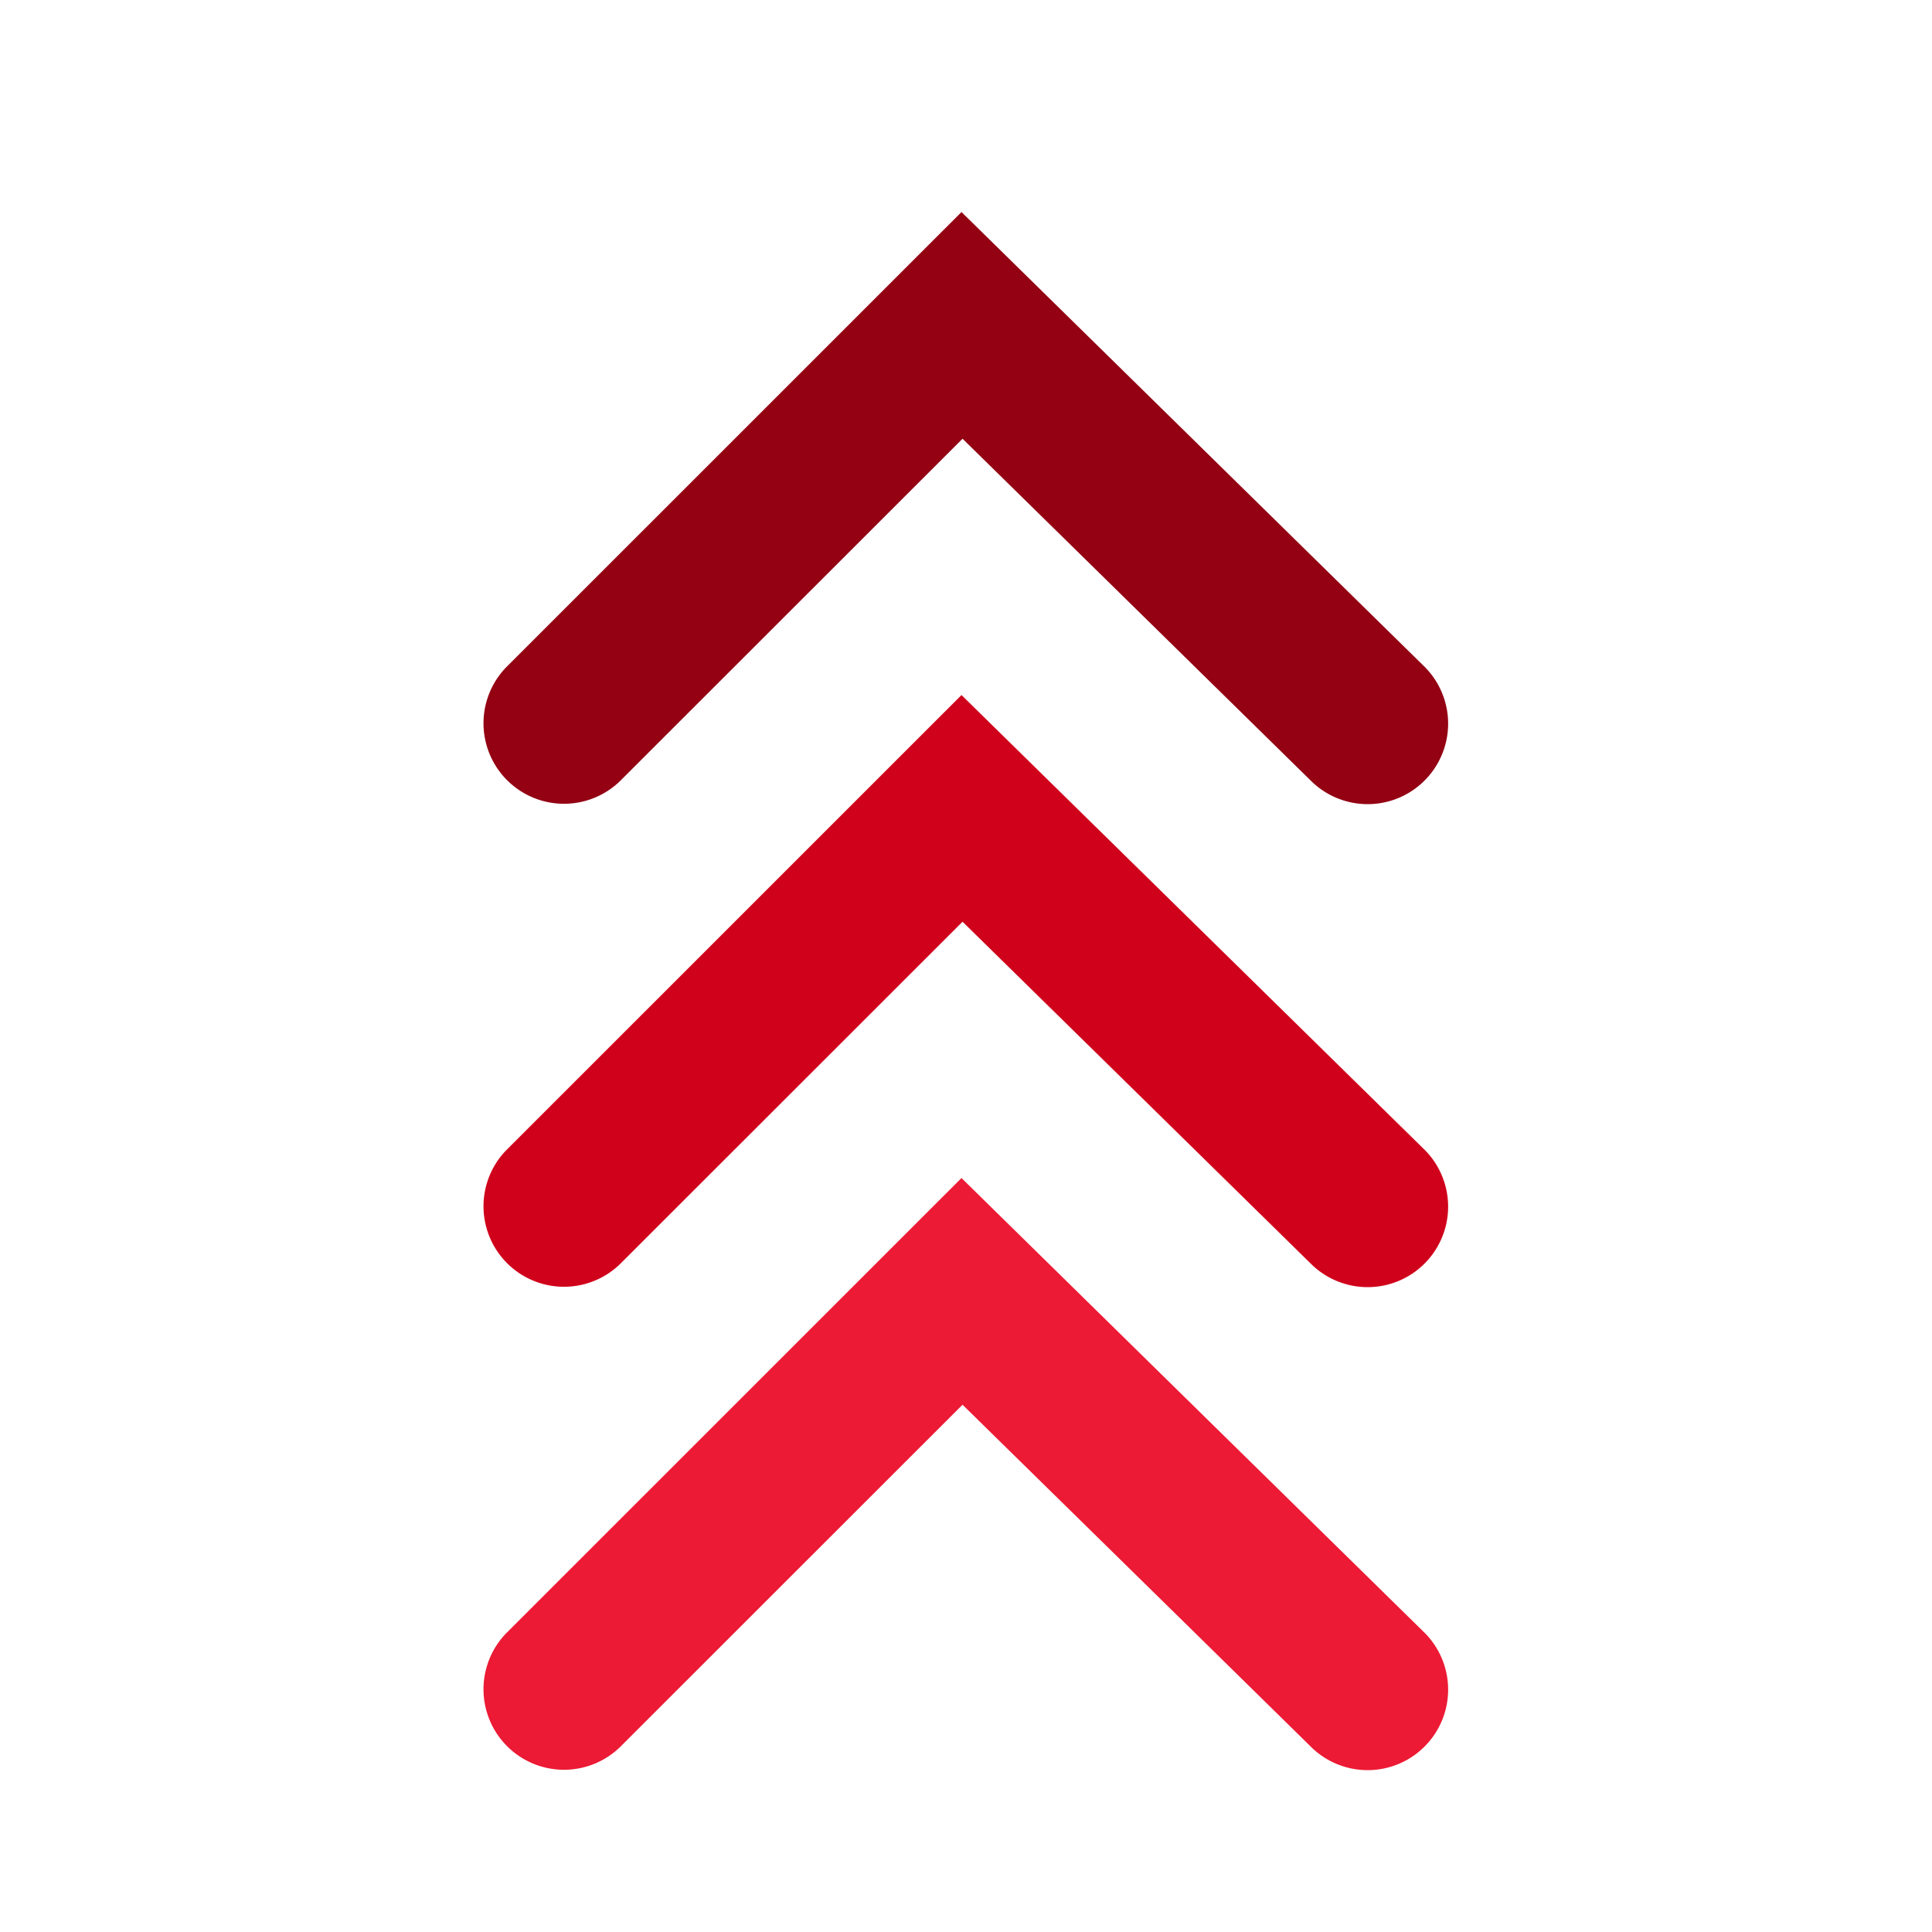 <svg width="24" height="24" xmlns="http://www.w3.org/2000/svg"><g fill="none" fill-rule="evenodd"><path d="M11.957 5.45L7.701 9.704A1 1 0 016.287 8.29l5.657-5.656 5.757 5.653a1 1 0 01-1.402 1.426L11.957 5.45z" fill="#930113"/><path d="M11.957 11.45l-4.256 4.254a1 1 0 01-1.414-1.414l5.657-5.656 5.757 5.653a1 1 0 01-1.402 1.426l-4.342-4.263z" fill="#D0021B"/><path d="M11.957 17.45l-4.256 4.254a1 1 0 01-1.414-1.414l5.657-5.656 5.757 5.653a1 1 0 01-1.402 1.426l-1.26-1.238-3.082-3.025z" fill="#EC1A34"/></g></svg>